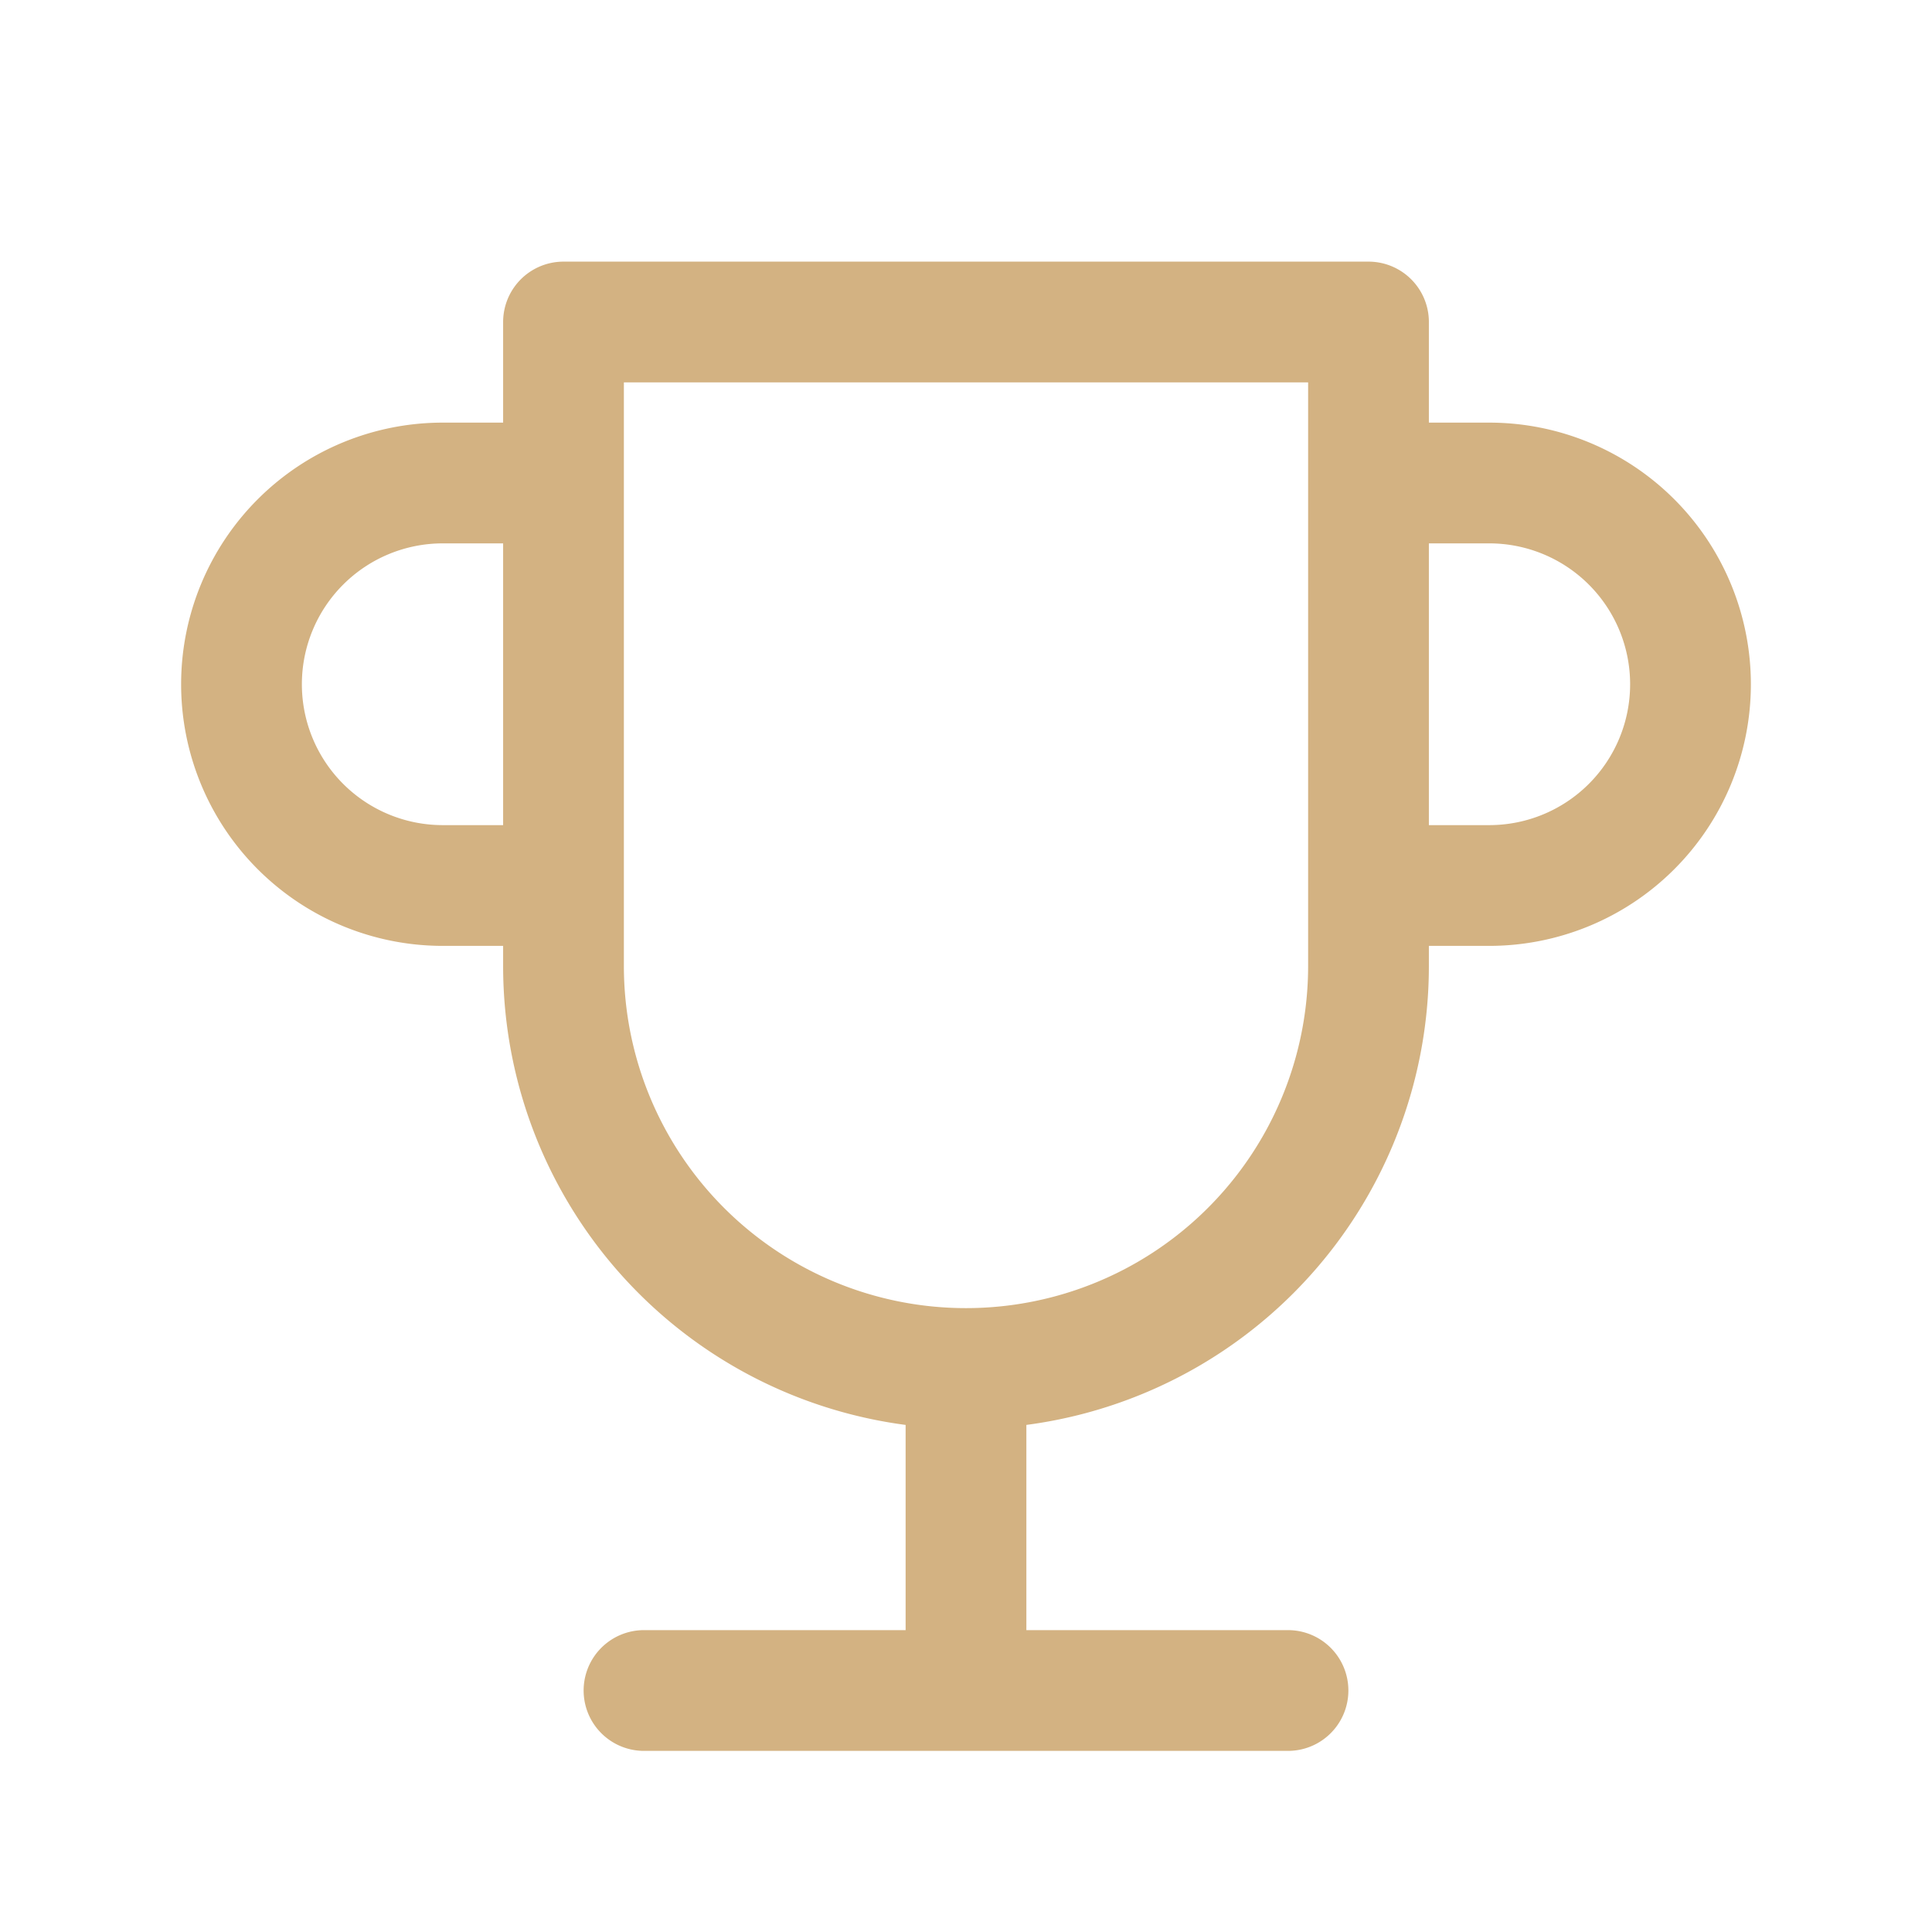 <svg xmlns="http://www.w3.org/2000/svg" width="24" height="24" fill="none" xmlns:v="https://vecta.io/nano"><path d="M8 21h8m-4 0v-4m0 0a5 5 0 0 1-5-5V4h10v8a5 5 0 0 1-5 5zm5-11h1.5a2.5 2.5 0 1 1 0 5H17M7 11H5.5a2.5 2.5 0 1 1 0-5H7" stroke="#d3b282" stroke-width="1.5" stroke-linecap="round" stroke-linejoin="round"/></svg>